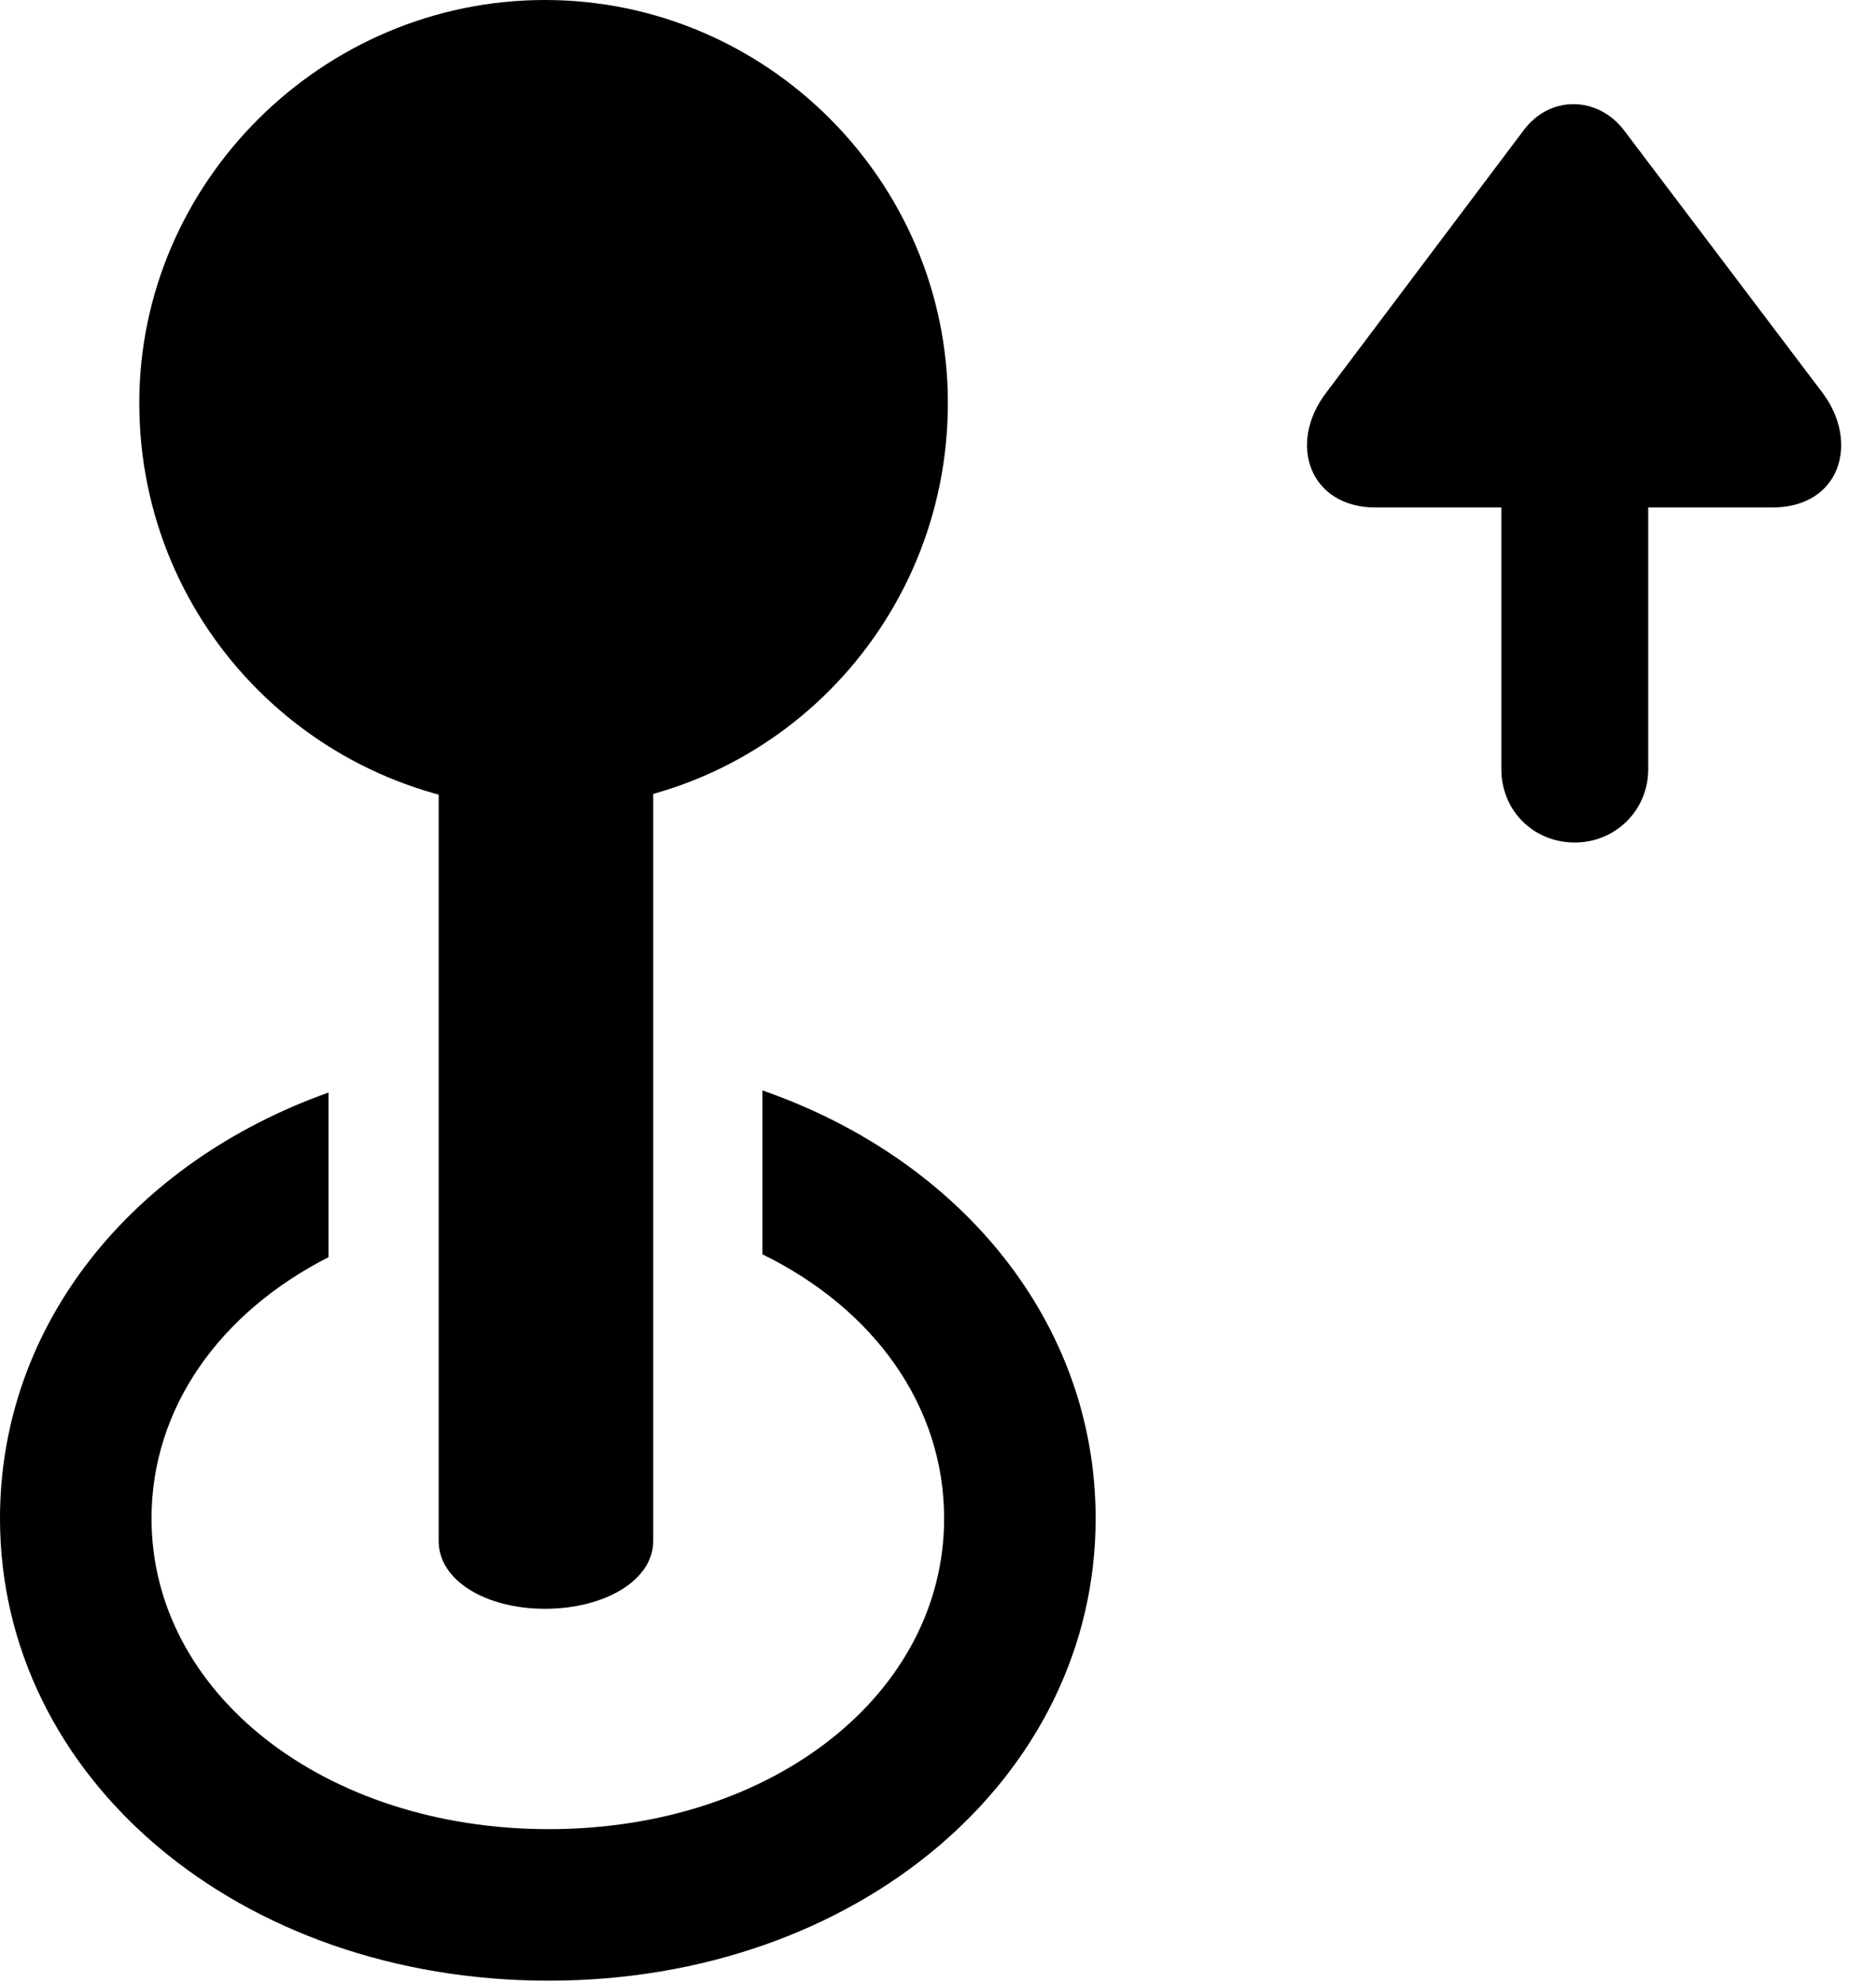 <svg version="1.1" xmlns="http://www.w3.org/2000/svg" xmlns:xlink="http://www.w3.org/1999/xlink" width="19.463" height="20.557" viewBox="0 0 19.463 20.557">
 <g>
  <rect height="20.557" opacity="0" width="19.463" x="0" y="0"/>
  <path d="M11.367 15.752C11.367 18.447 8.887 20.547 5.693 20.547C2.48 20.547 0 18.447 0 15.752C0 13.737 1.377 12.057 3.408 11.334L3.408 13.042C2.291 13.61 1.572 14.597 1.572 15.752C1.572 17.568 3.369 18.975 5.693 18.975C8.018 18.975 9.795 17.568 9.795 15.752C9.795 14.576 9.058 13.574 7.91 13.012L7.91 11.312C9.964 12.026 11.367 13.718 11.367 15.752Z" fill="currentColor"/>
  <path d="M5.654 16.689C6.27 16.689 6.777 16.396 6.777 15.986L6.777 5.908L4.551 5.908L4.551 15.986C4.551 16.396 5.039 16.689 5.654 16.689ZM5.654 8.389C7.969 8.389 9.834 6.504 9.834 4.18C9.834 1.875 7.949 0 5.654 0C3.34 0 1.445 1.895 1.445 4.18C1.445 6.523 3.34 8.389 5.654 8.389Z" fill="currentColor"/>
  <path d="M16.338 8.74C16.758 8.74 17.1 8.408 17.1 7.979L17.1 5.264L18.389 5.264C19.092 5.264 19.297 4.59 18.906 4.072L16.846 1.348C16.572 0.996 16.084 0.986 15.81 1.348L13.76 4.072C13.35 4.609 13.594 5.264 14.268 5.264L15.576 5.264L15.576 7.979C15.576 8.408 15.908 8.74 16.338 8.74Z" fill="currentColor"/>
 </g>
</svg>
